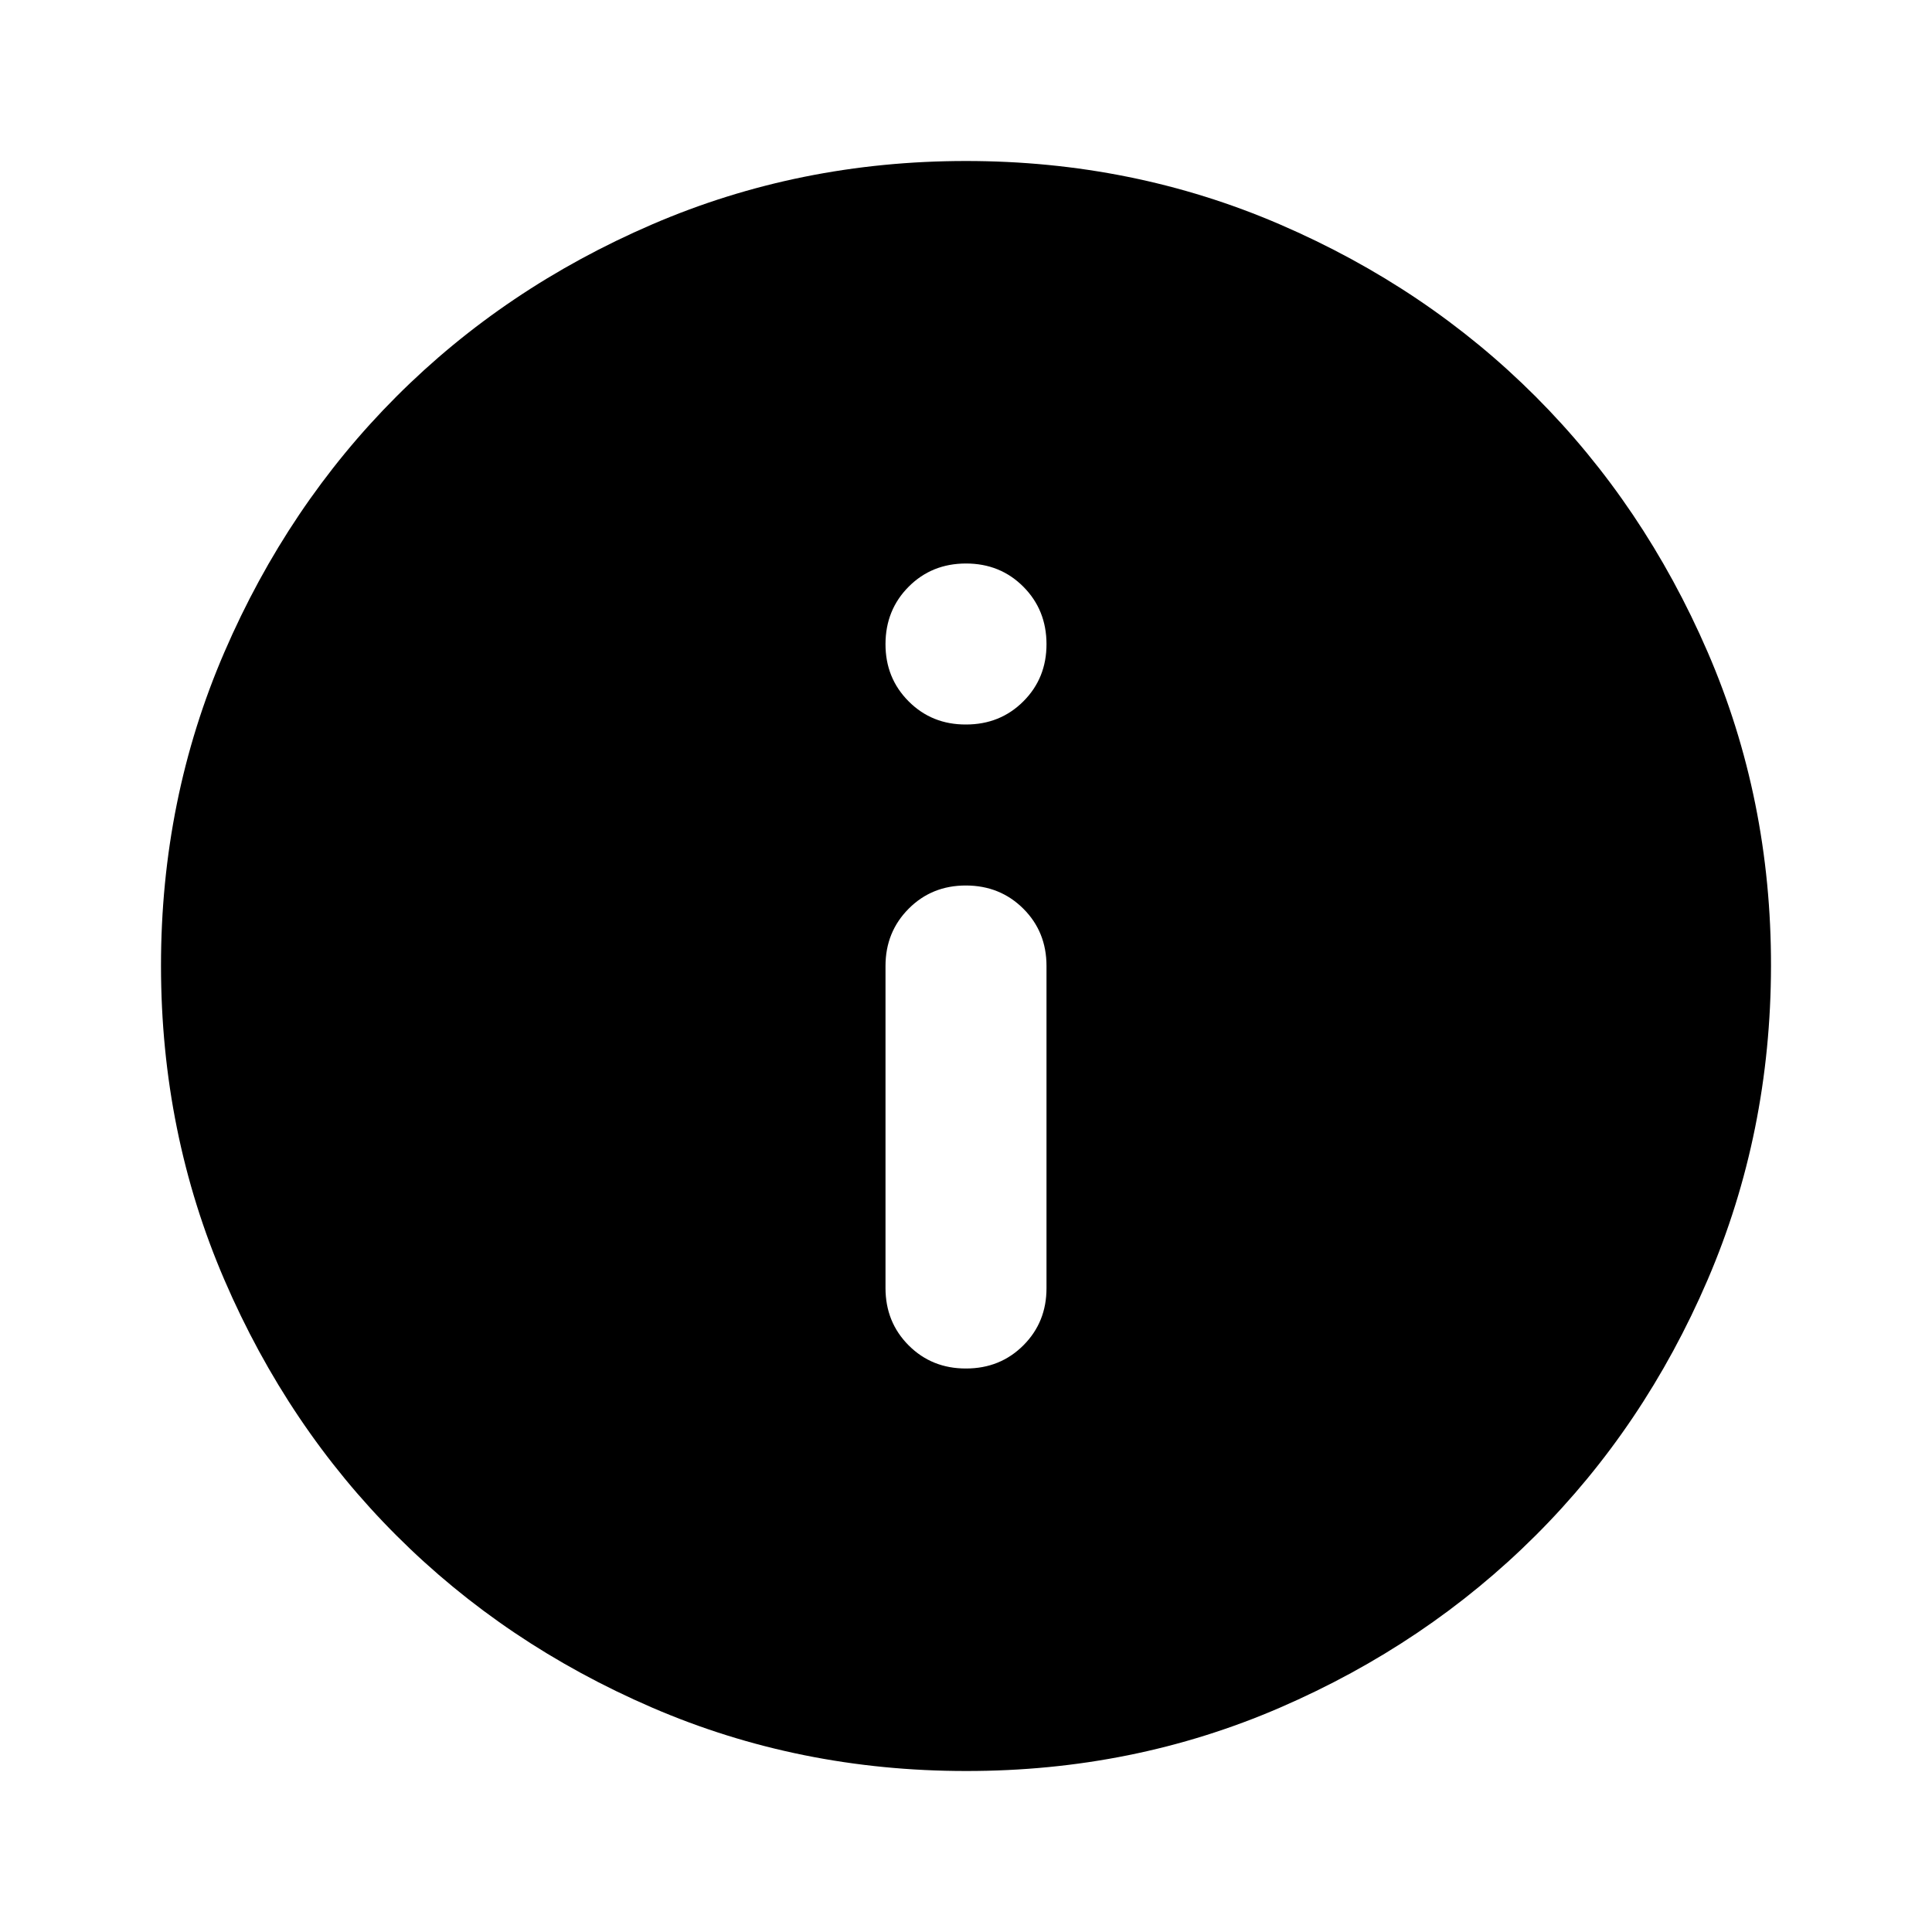 <svg xmlns="http://www.w3.org/2000/svg" width="32" height="32" viewBox="0 0 24 24"><path fill="currentColor" d="M12 17q.425 0 .713-.288T13 16v-4q0-.425-.288-.712T12 11t-.712.288T11 12v4q0 .425.288.713T12 17m0-8q.425 0 .713-.288T13 8t-.288-.712T12 7t-.712.288T11 8t.288.713T12 9m0 13q-2.075 0-3.9-.788t-3.175-2.137T2.788 15.9 2 12t.788-3.9 2.137-3.175T8.1 2.788 12 2t3.9.788 3.175 2.137T21.213 8.1 22 12t-.788 3.9-2.137 3.175-3.175 2.138T12 22"/></svg>
